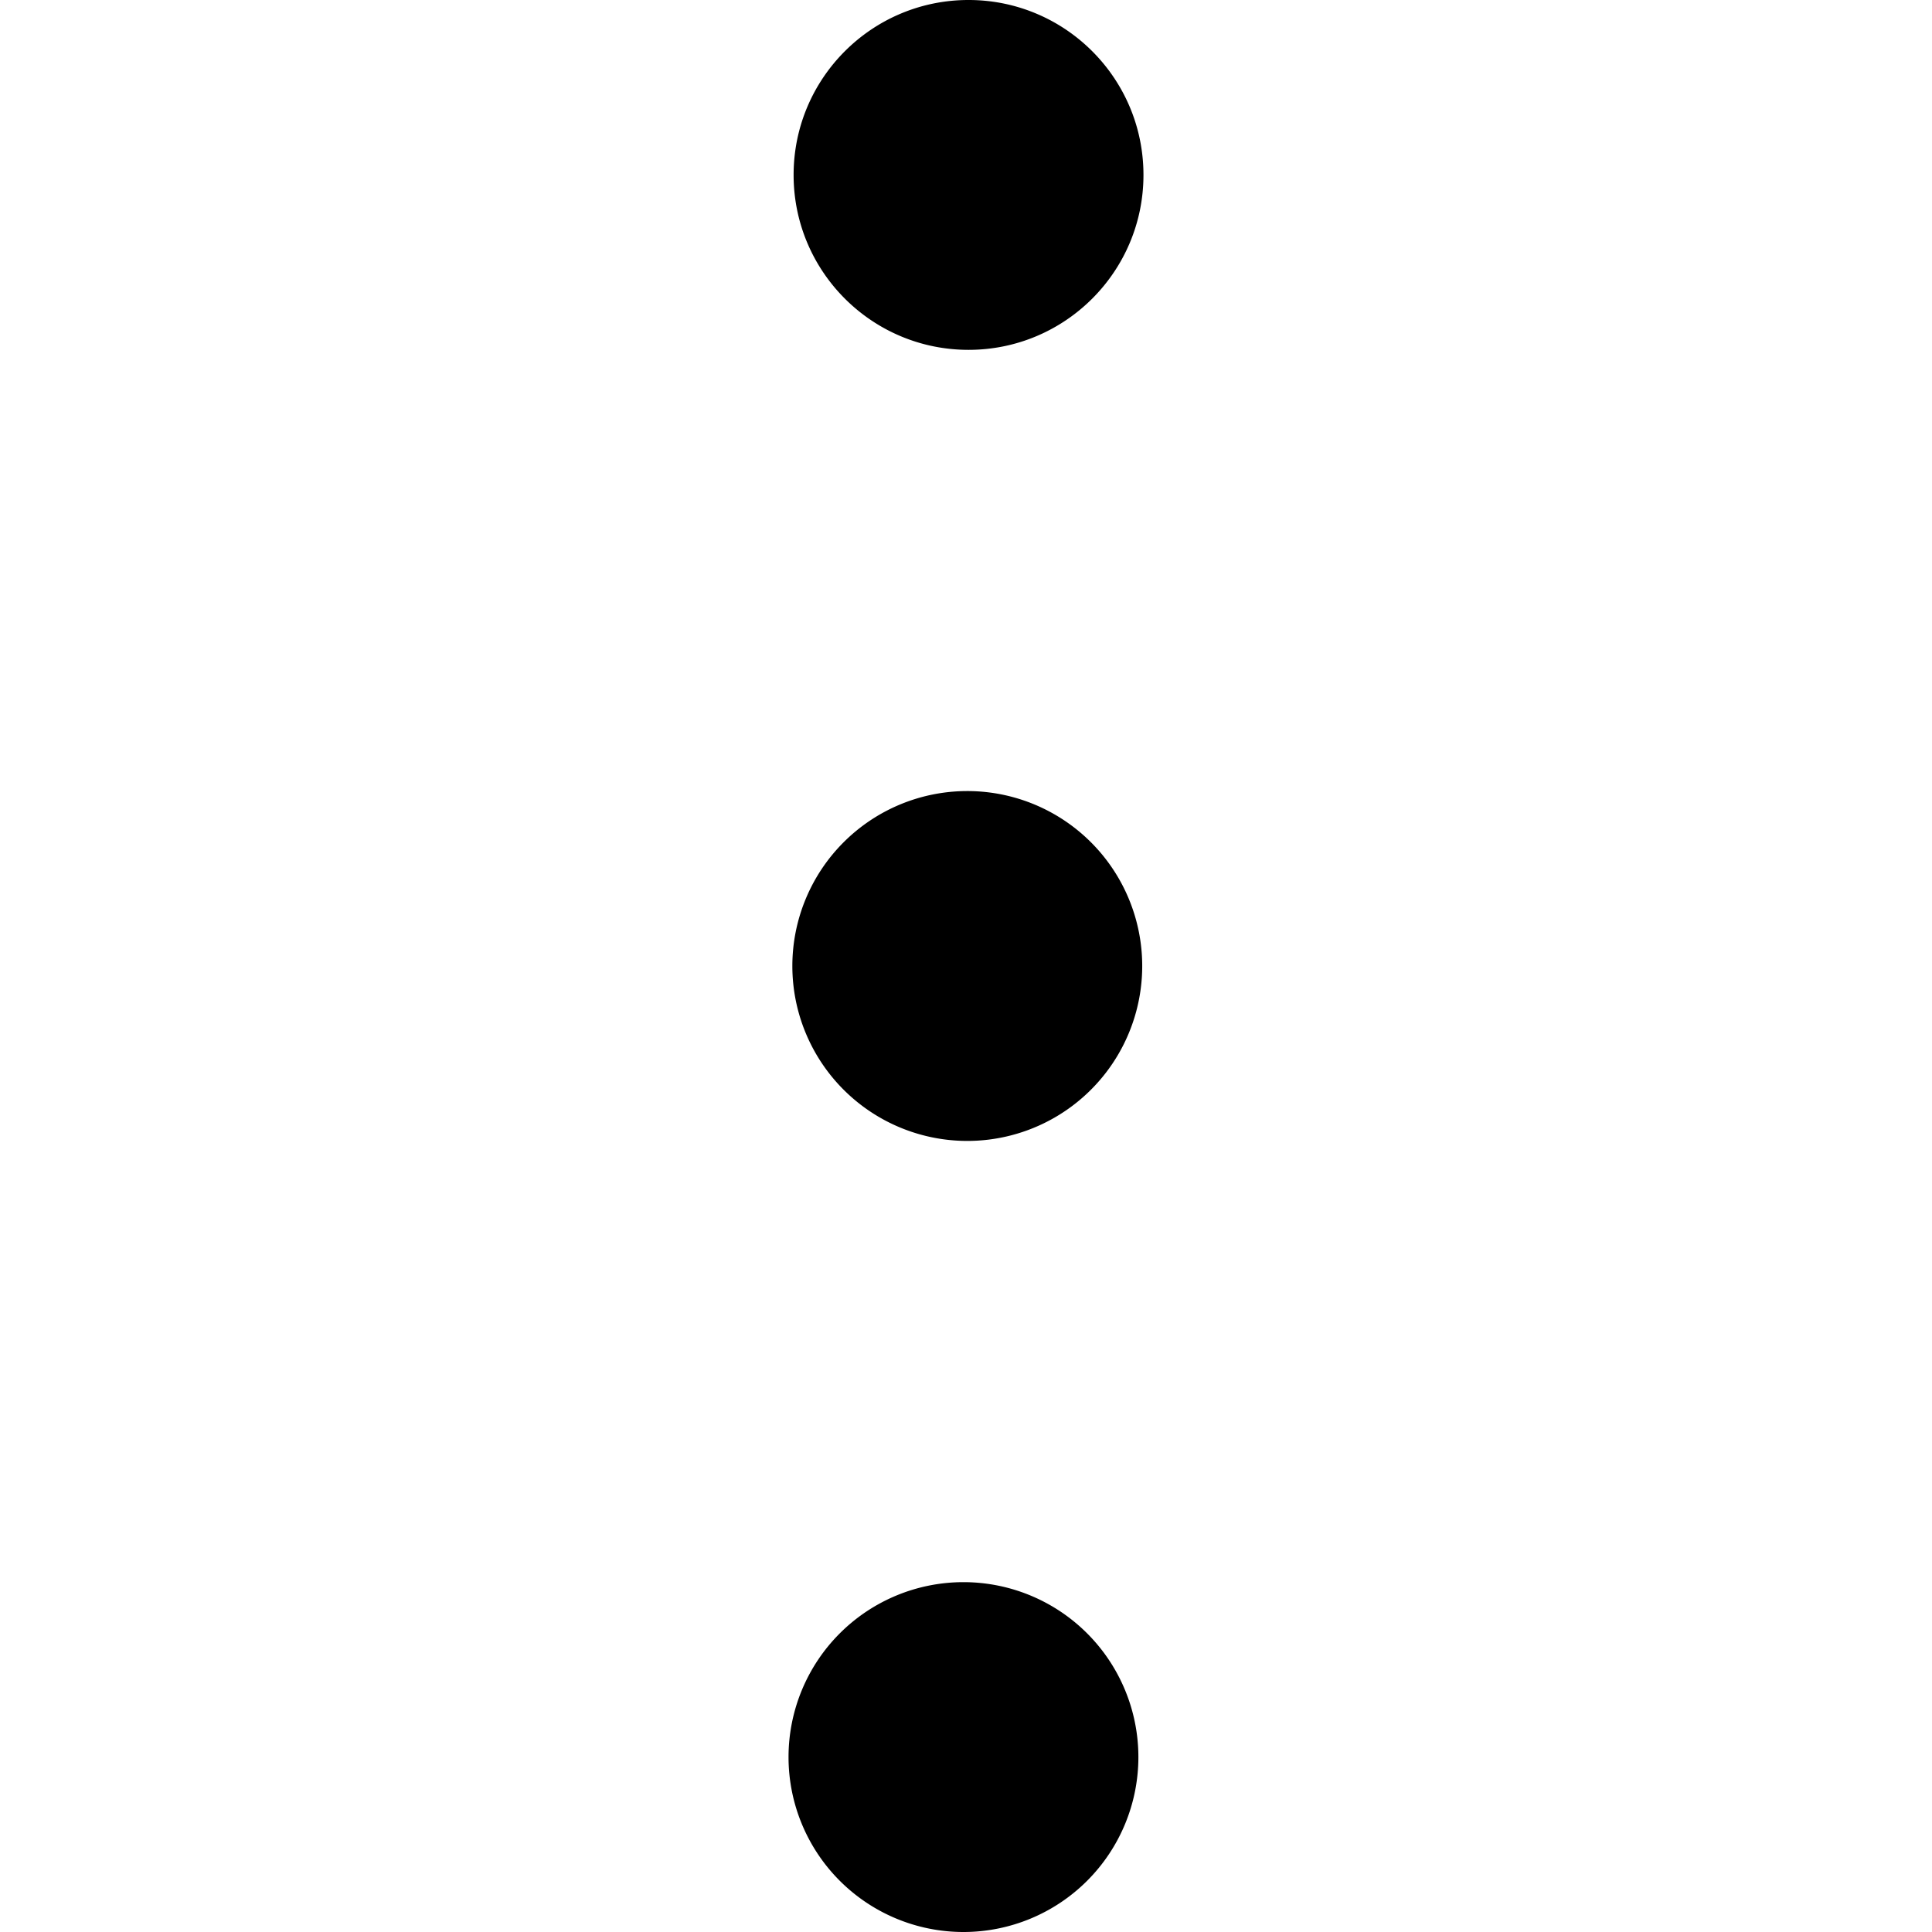 <svg t="1705979147247" class="icon" viewBox="0 0 1024 1024" version="1.1" xmlns="http://www.w3.org/2000/svg" p-id="3563" width="24" height="24"><path d="M510.653 931.287z m0 92.713a92.708 92.708 0 1 0 0-185.426 92.713 92.713 0 0 0 0 185.426M512 512z m0 92.713a92.718 92.718 0 1 0 0-185.431 92.718 92.718 0 0 0 0 185.431m1.347-512z m0 92.713c51.205 0 92.713-41.508 92.713-92.713C606.06 41.508 564.552 0 513.347 0s-92.719 41.508-92.719 92.713c0 51.205 41.513 92.713 92.719 92.713" p-id="3564"></path></svg>